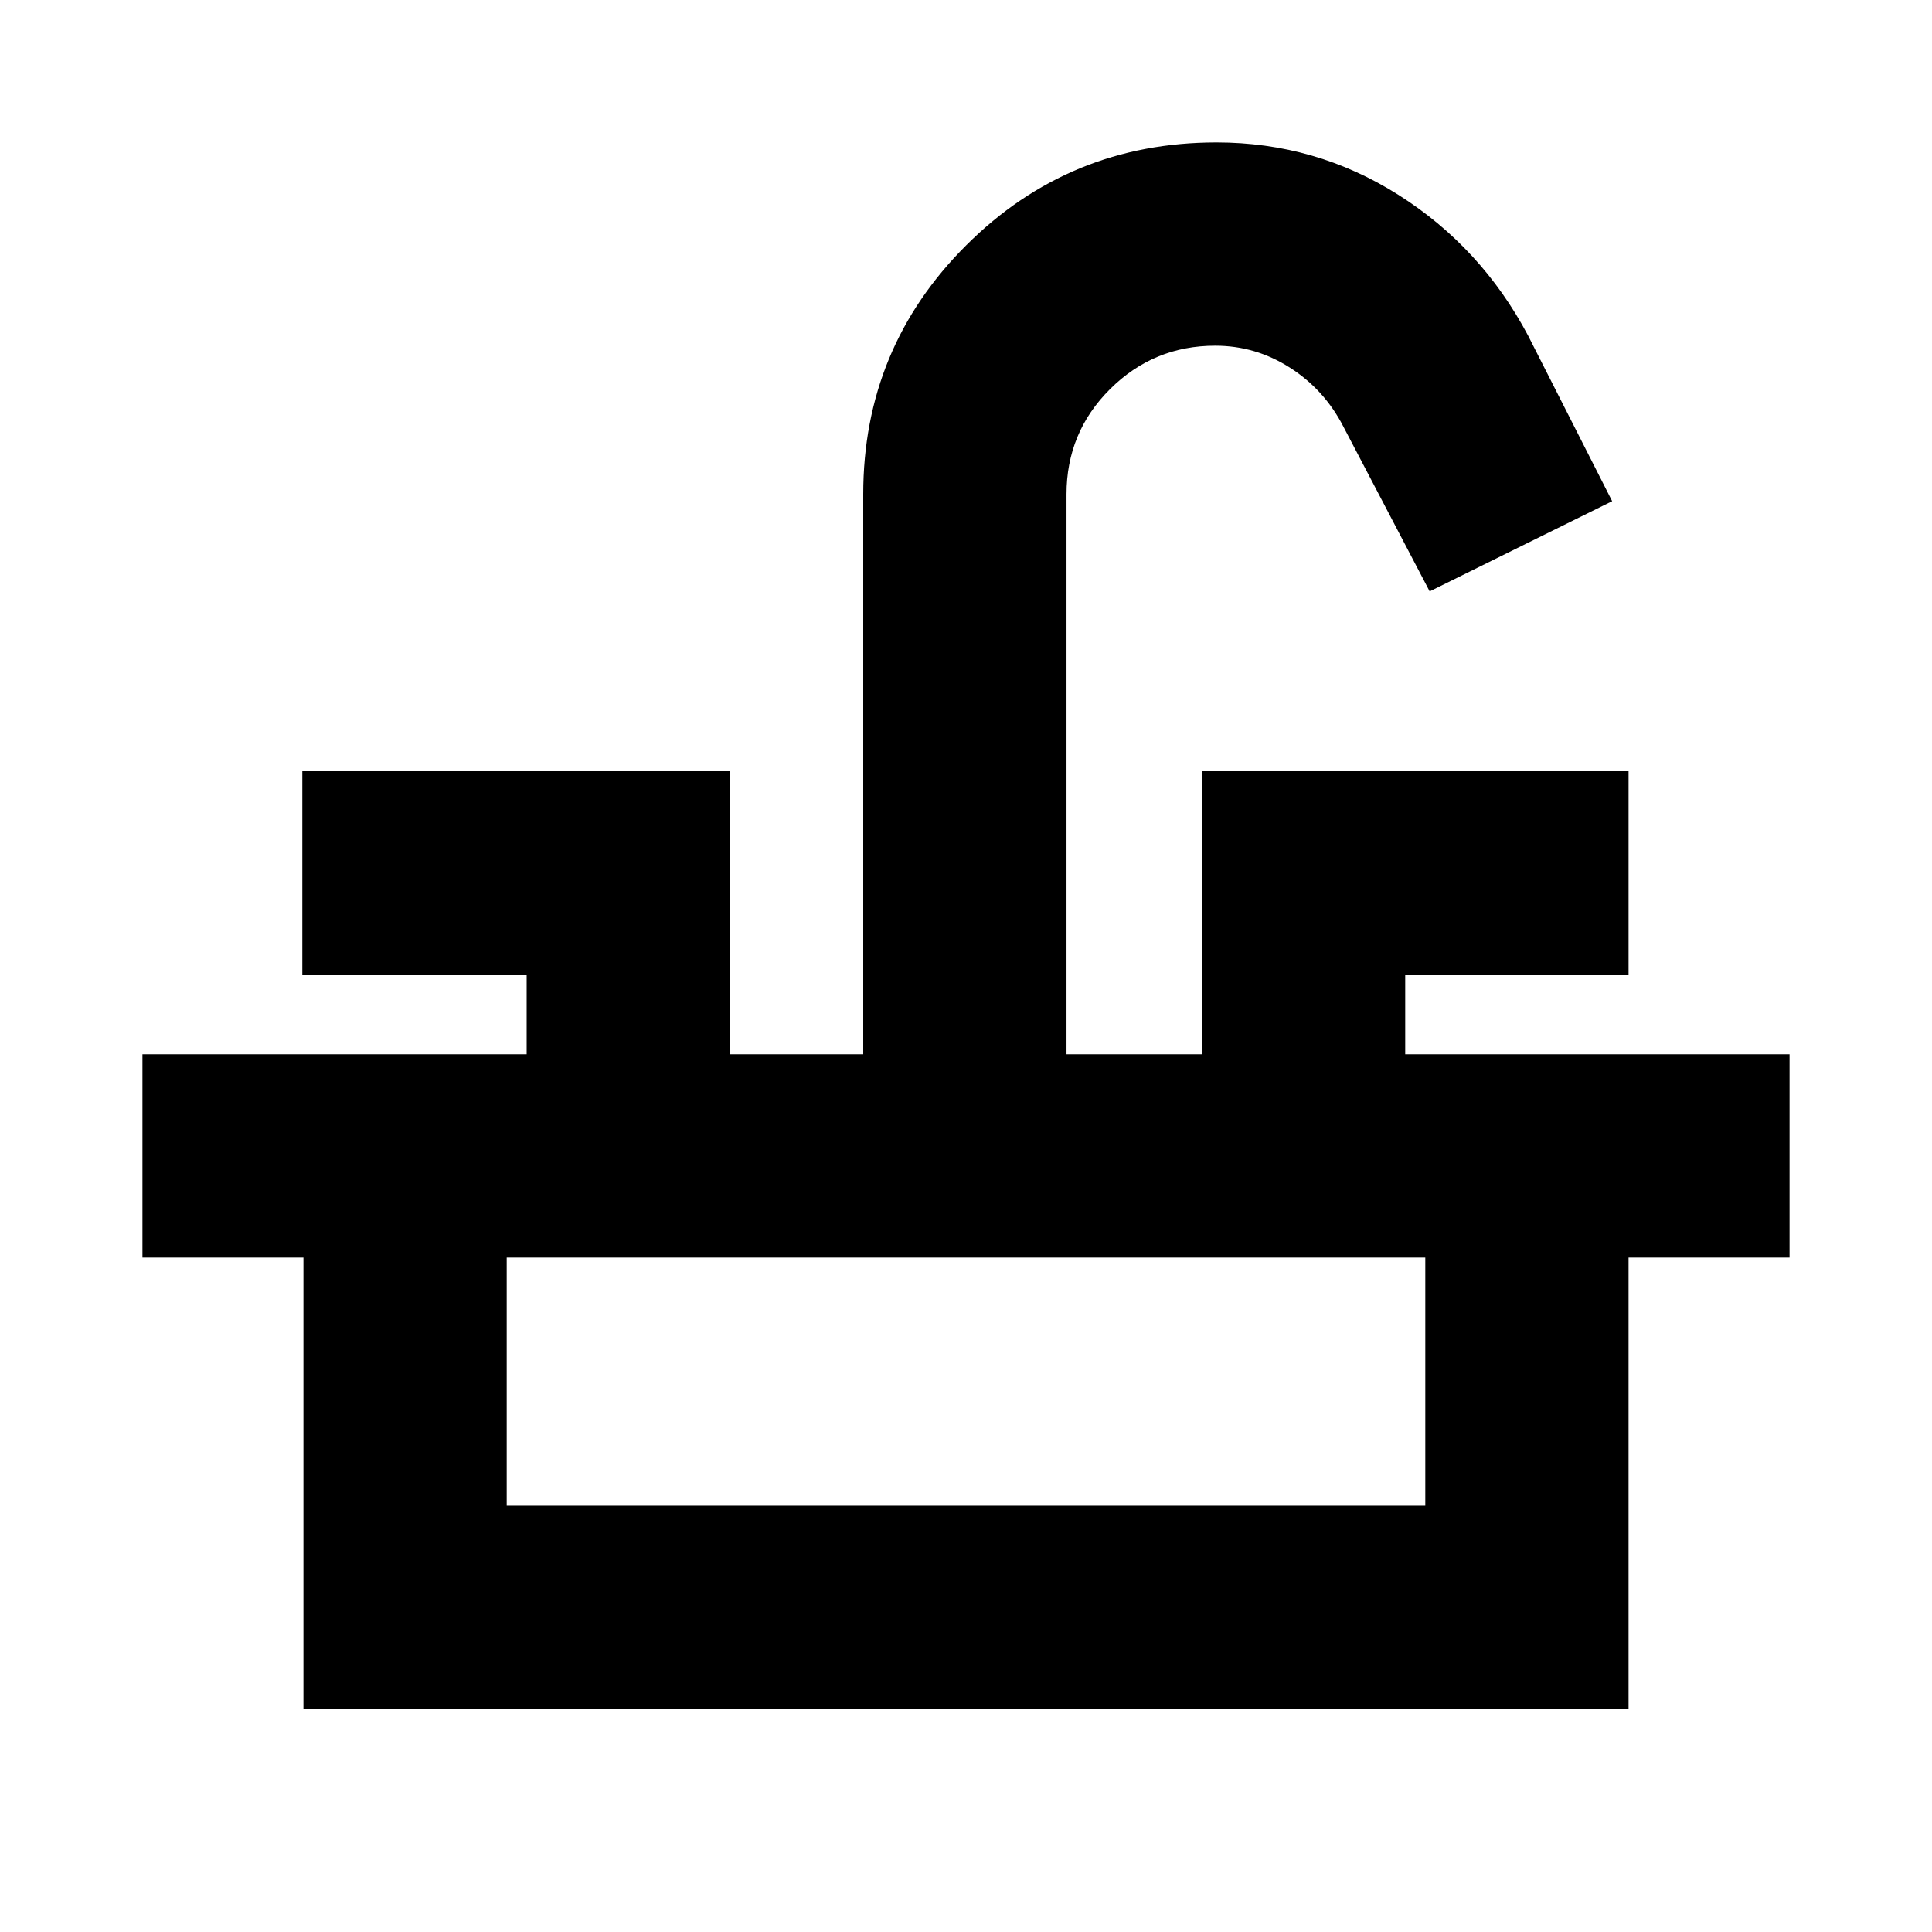<svg xmlns="http://www.w3.org/2000/svg" height="24" viewBox="0 -960 960 960" width="24"><path d="M70.78-335.11v-101h190.91v-39.67H150.22v-101H362.7v140.67h66.23v-278.28q0-72.72 51.21-123.77 51.2-51.06 124.35-51.06 49.18 0 90.35 26.03 41.17 26.02 64.49 70.02l41.74 82.21-90.68 44.81-42.8-81.72q-9.42-18.42-26.54-29.38-17.12-10.97-37.2-10.97-30.57 0-52.24 21.54-21.67 21.53-21.67 52.29v278.28h67.3v-140.67h211.98v101H698.24v39.67h190.98v101H70.78Zm80 224.33v-224.33h101v123.33h456.44v-123.33h101v224.33H150.78Z"/></svg>